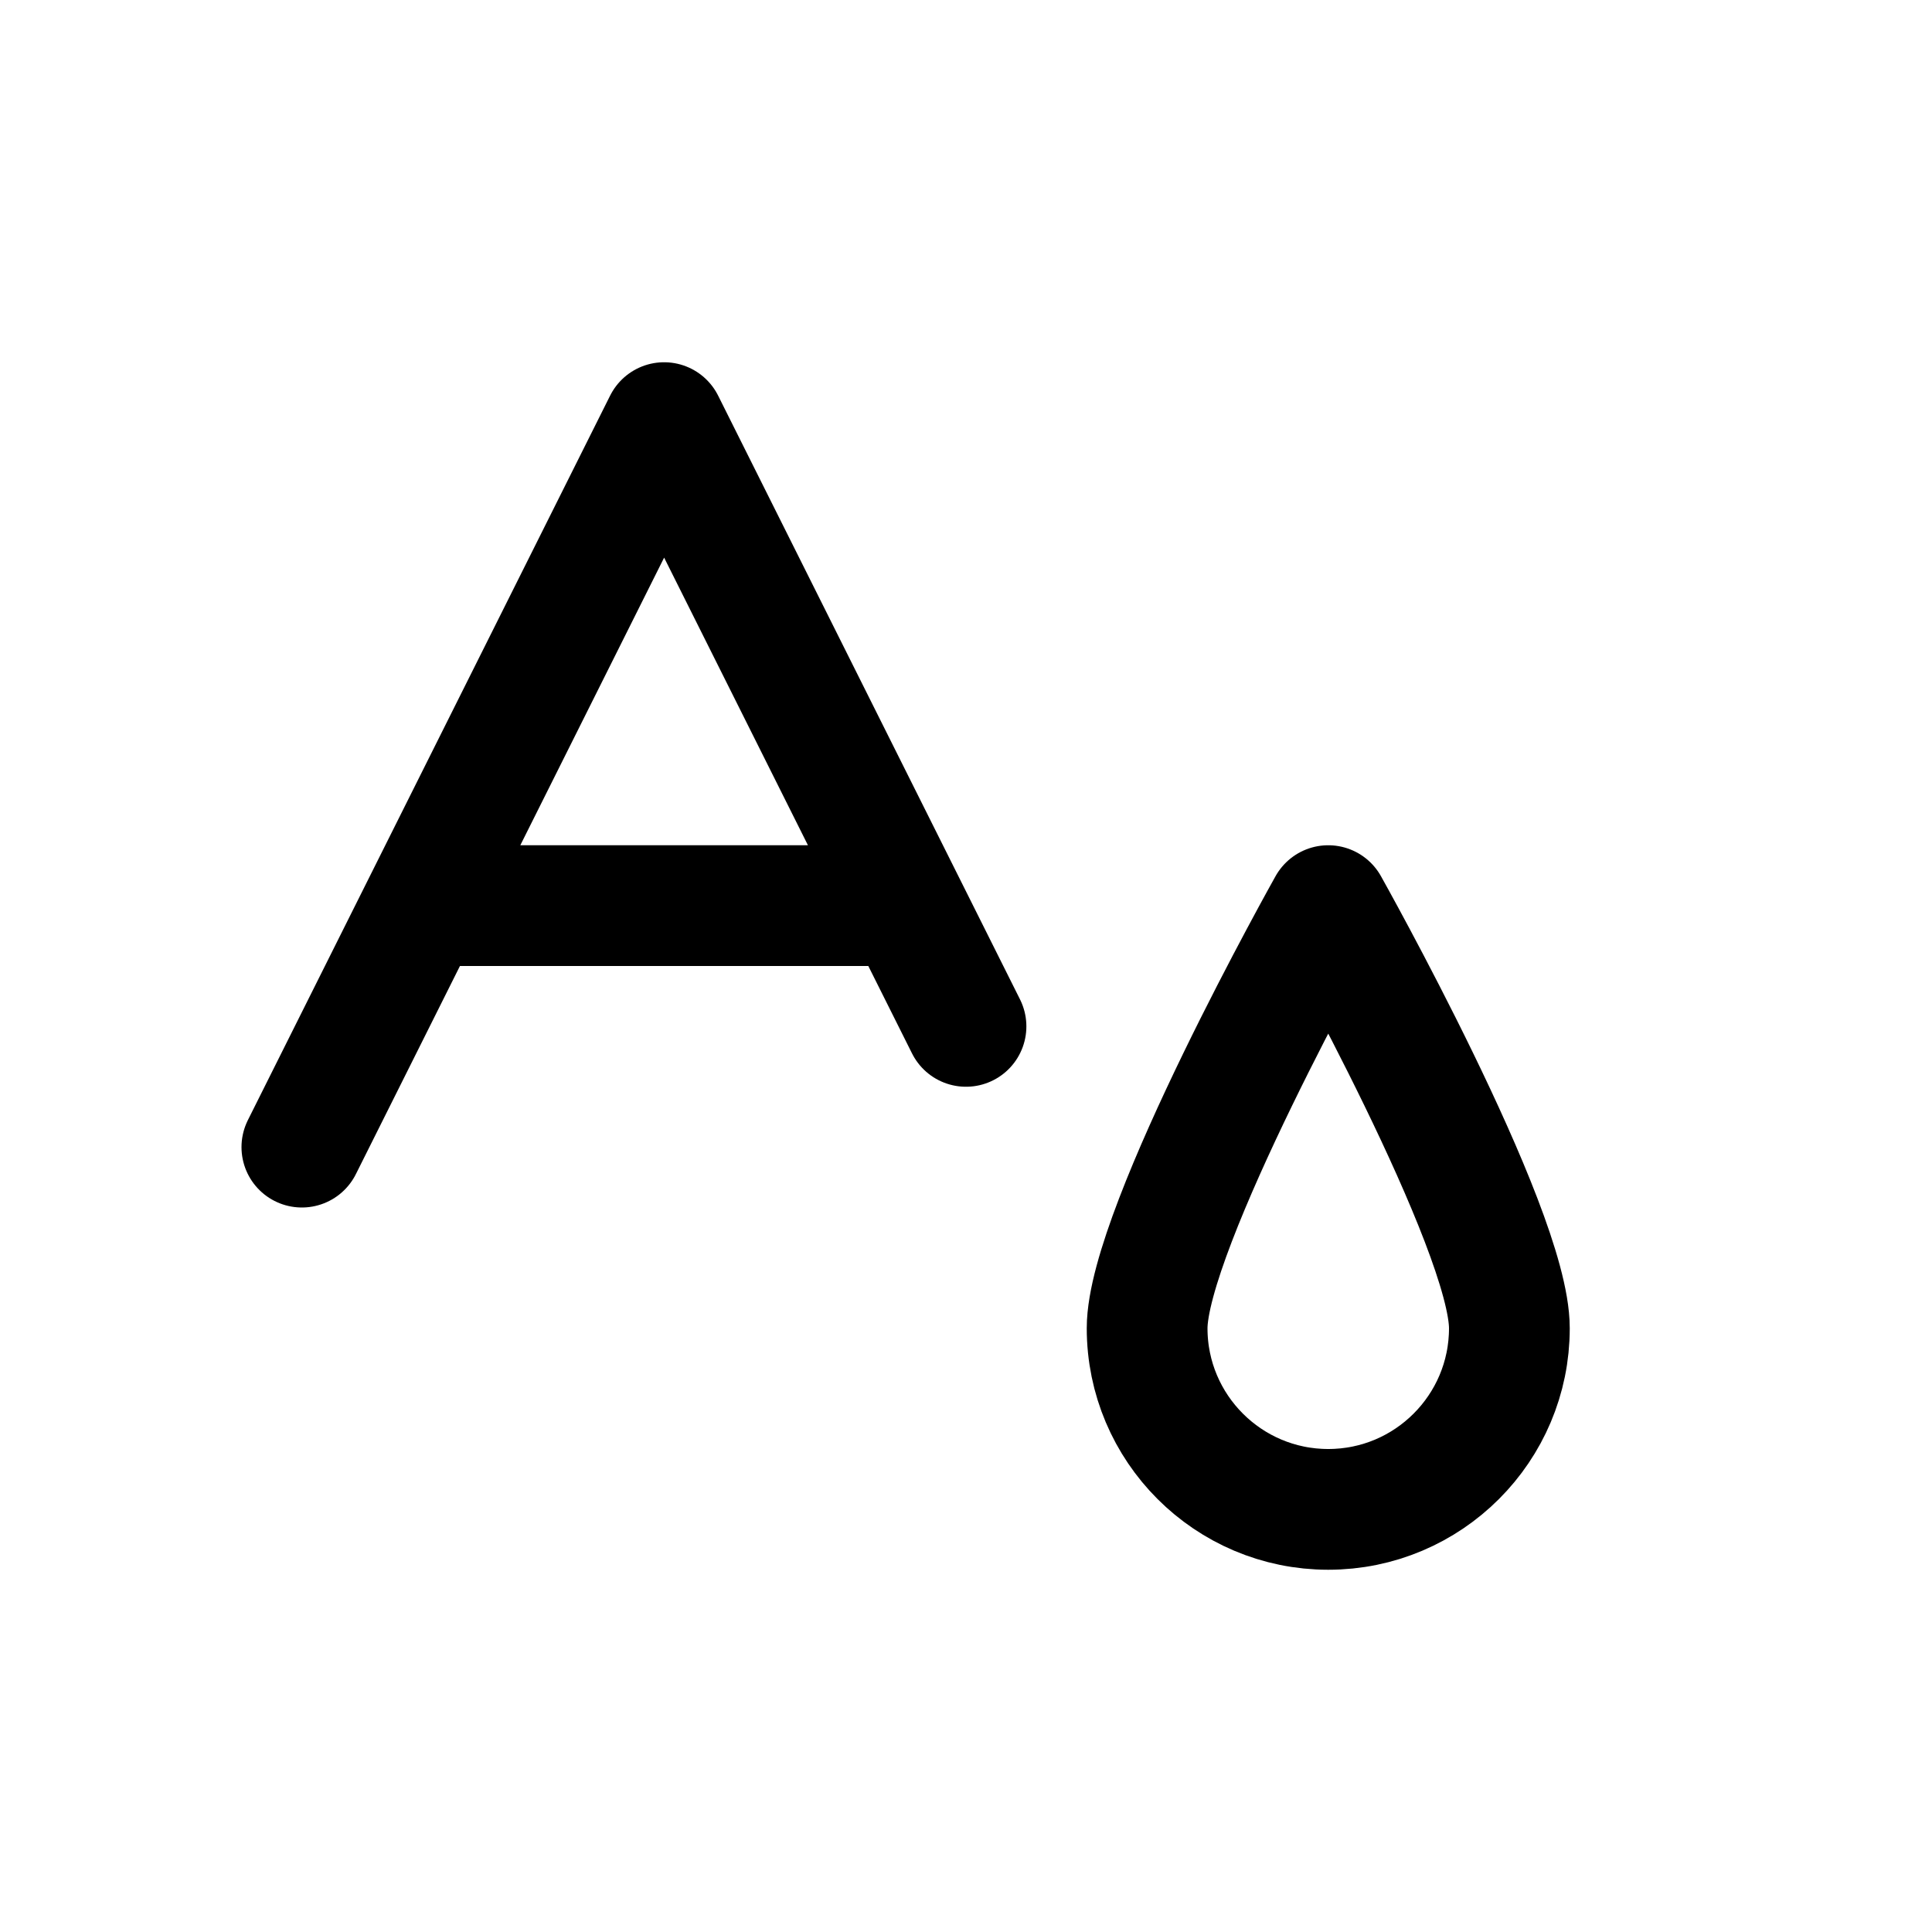 <svg xmlns="http://www.w3.org/2000/svg" width="16" height="16" viewBox="0 0 16 16" fill="none">
<g id="font-color-small[text,font,type,typography,editing,formatting,color,style]">
<path id="Vector" d="M3.5 7.5H7.5M2.5 9.5L5.5 3.5L8 8.5" stroke="black" stroke-linecap="round" stroke-linejoin="round"/>
<path id="Vector_2" d="M12.5 11C12.5 11.828 11.828 12.5 11 12.5C10.172 12.5 9.5 11.828 9.5 11C9.5 10.172 11 7.5 11 7.5C11 7.5 12.5 10.172 12.5 11Z" stroke="black" stroke-linejoin="round"/>
</g>
</svg>